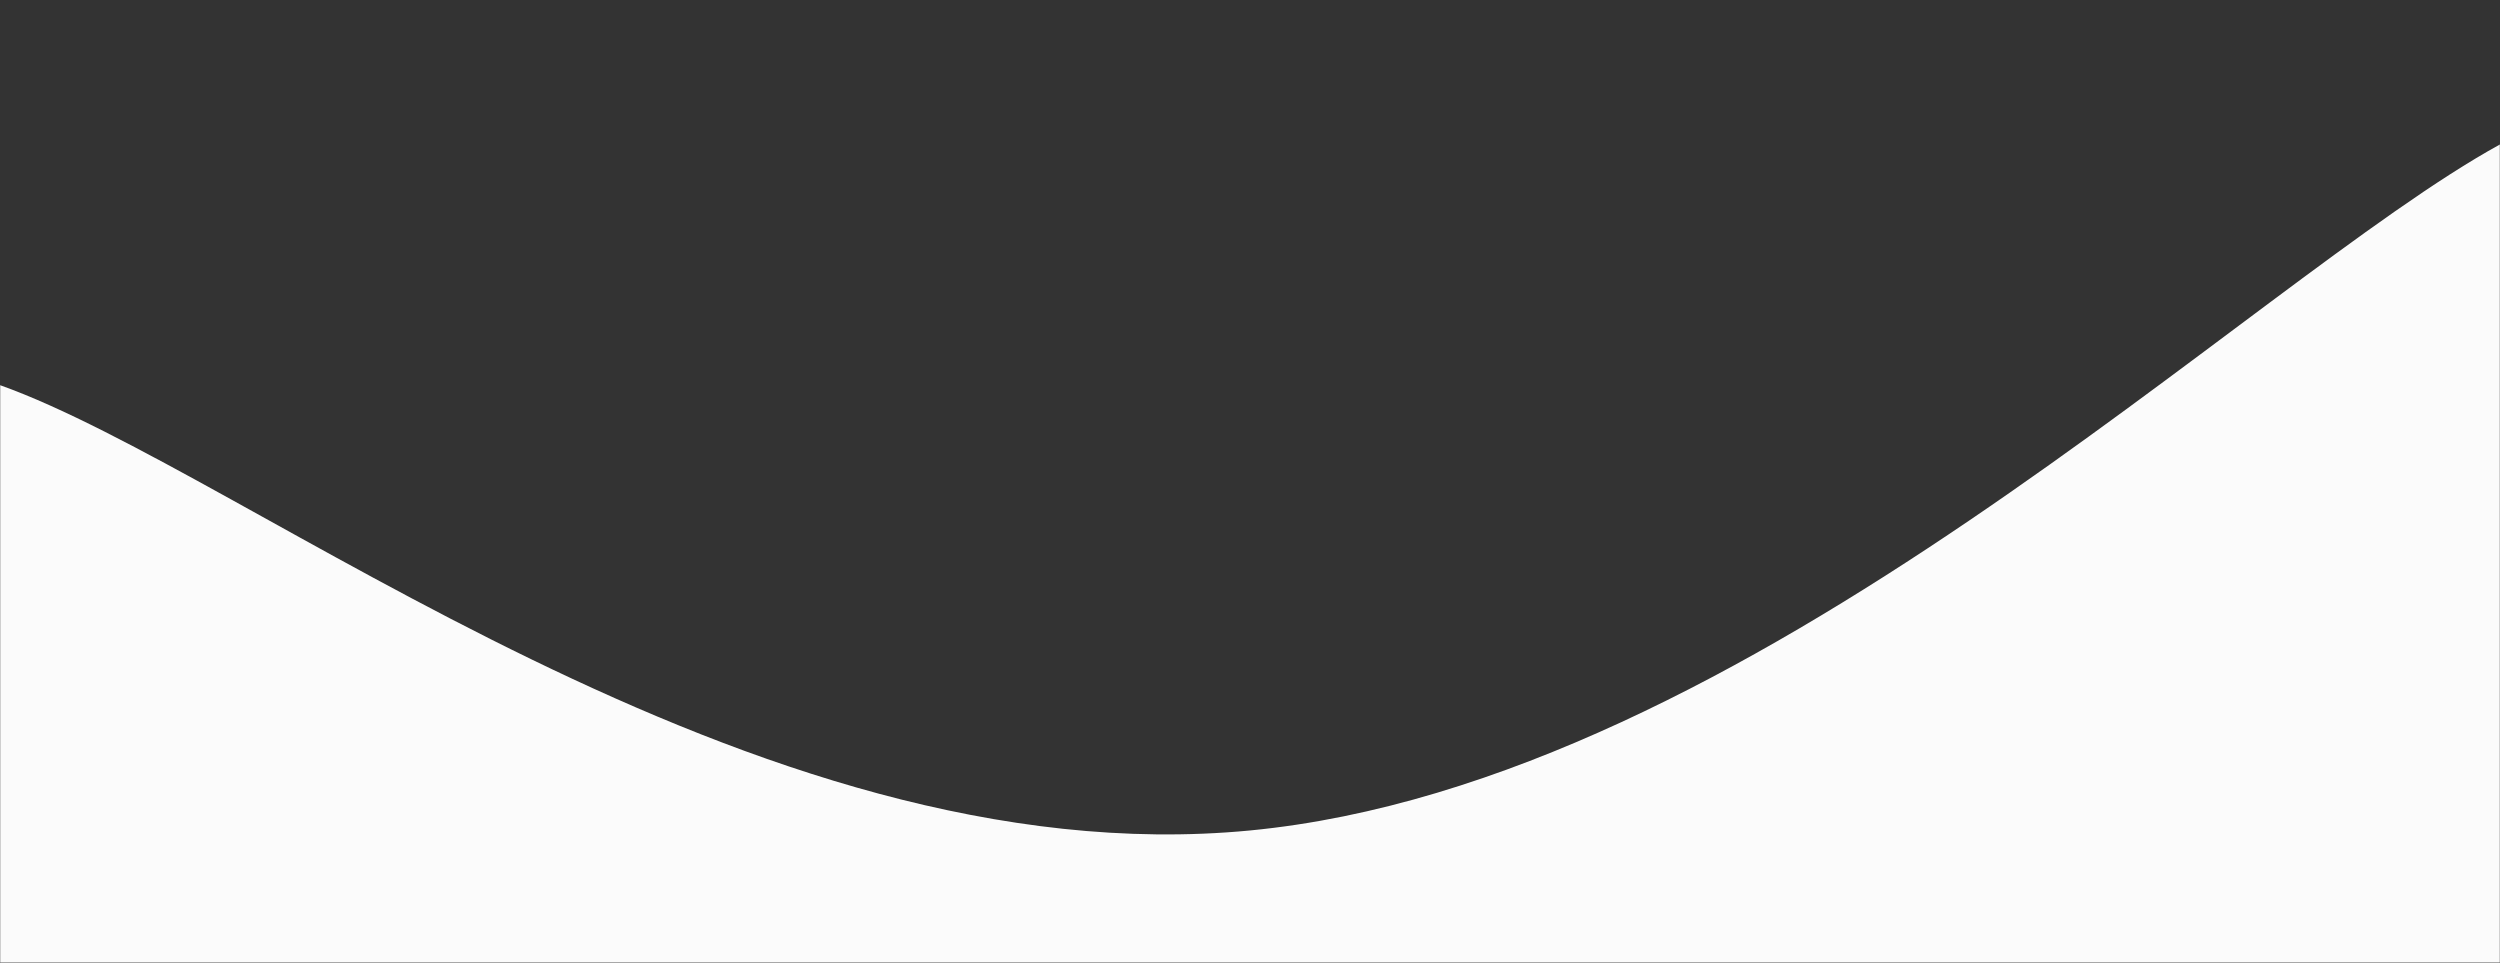 <svg xmlns="http://www.w3.org/2000/svg" version="1.1" xmlns:xlink="http://www.w3.org/1999/xlink" xmlns:svgjs="http://svgjs.com/svgjs" width="1454" height="560" preserveAspectRatio="none" viewBox="0 0 1454 560"><rect x="0" y="0" width="1454" height="560" fill="#333333" stroke="none"/><g mask="url(&quot;#SvgjsMask1046&quot;)" fill="none"><path d="M 0,224 C 145.4,275.8 436.2,511 727,483 C 1017.8,455 1308.6,163.8 1454,84L1454 560L0 560z" fill="rgba(251, 251, 251, 1)"></path></g><defs><mask id="SvgjsMask1046"><rect width="1454" height="560" fill="#ffffff"></rect></mask></defs></svg>